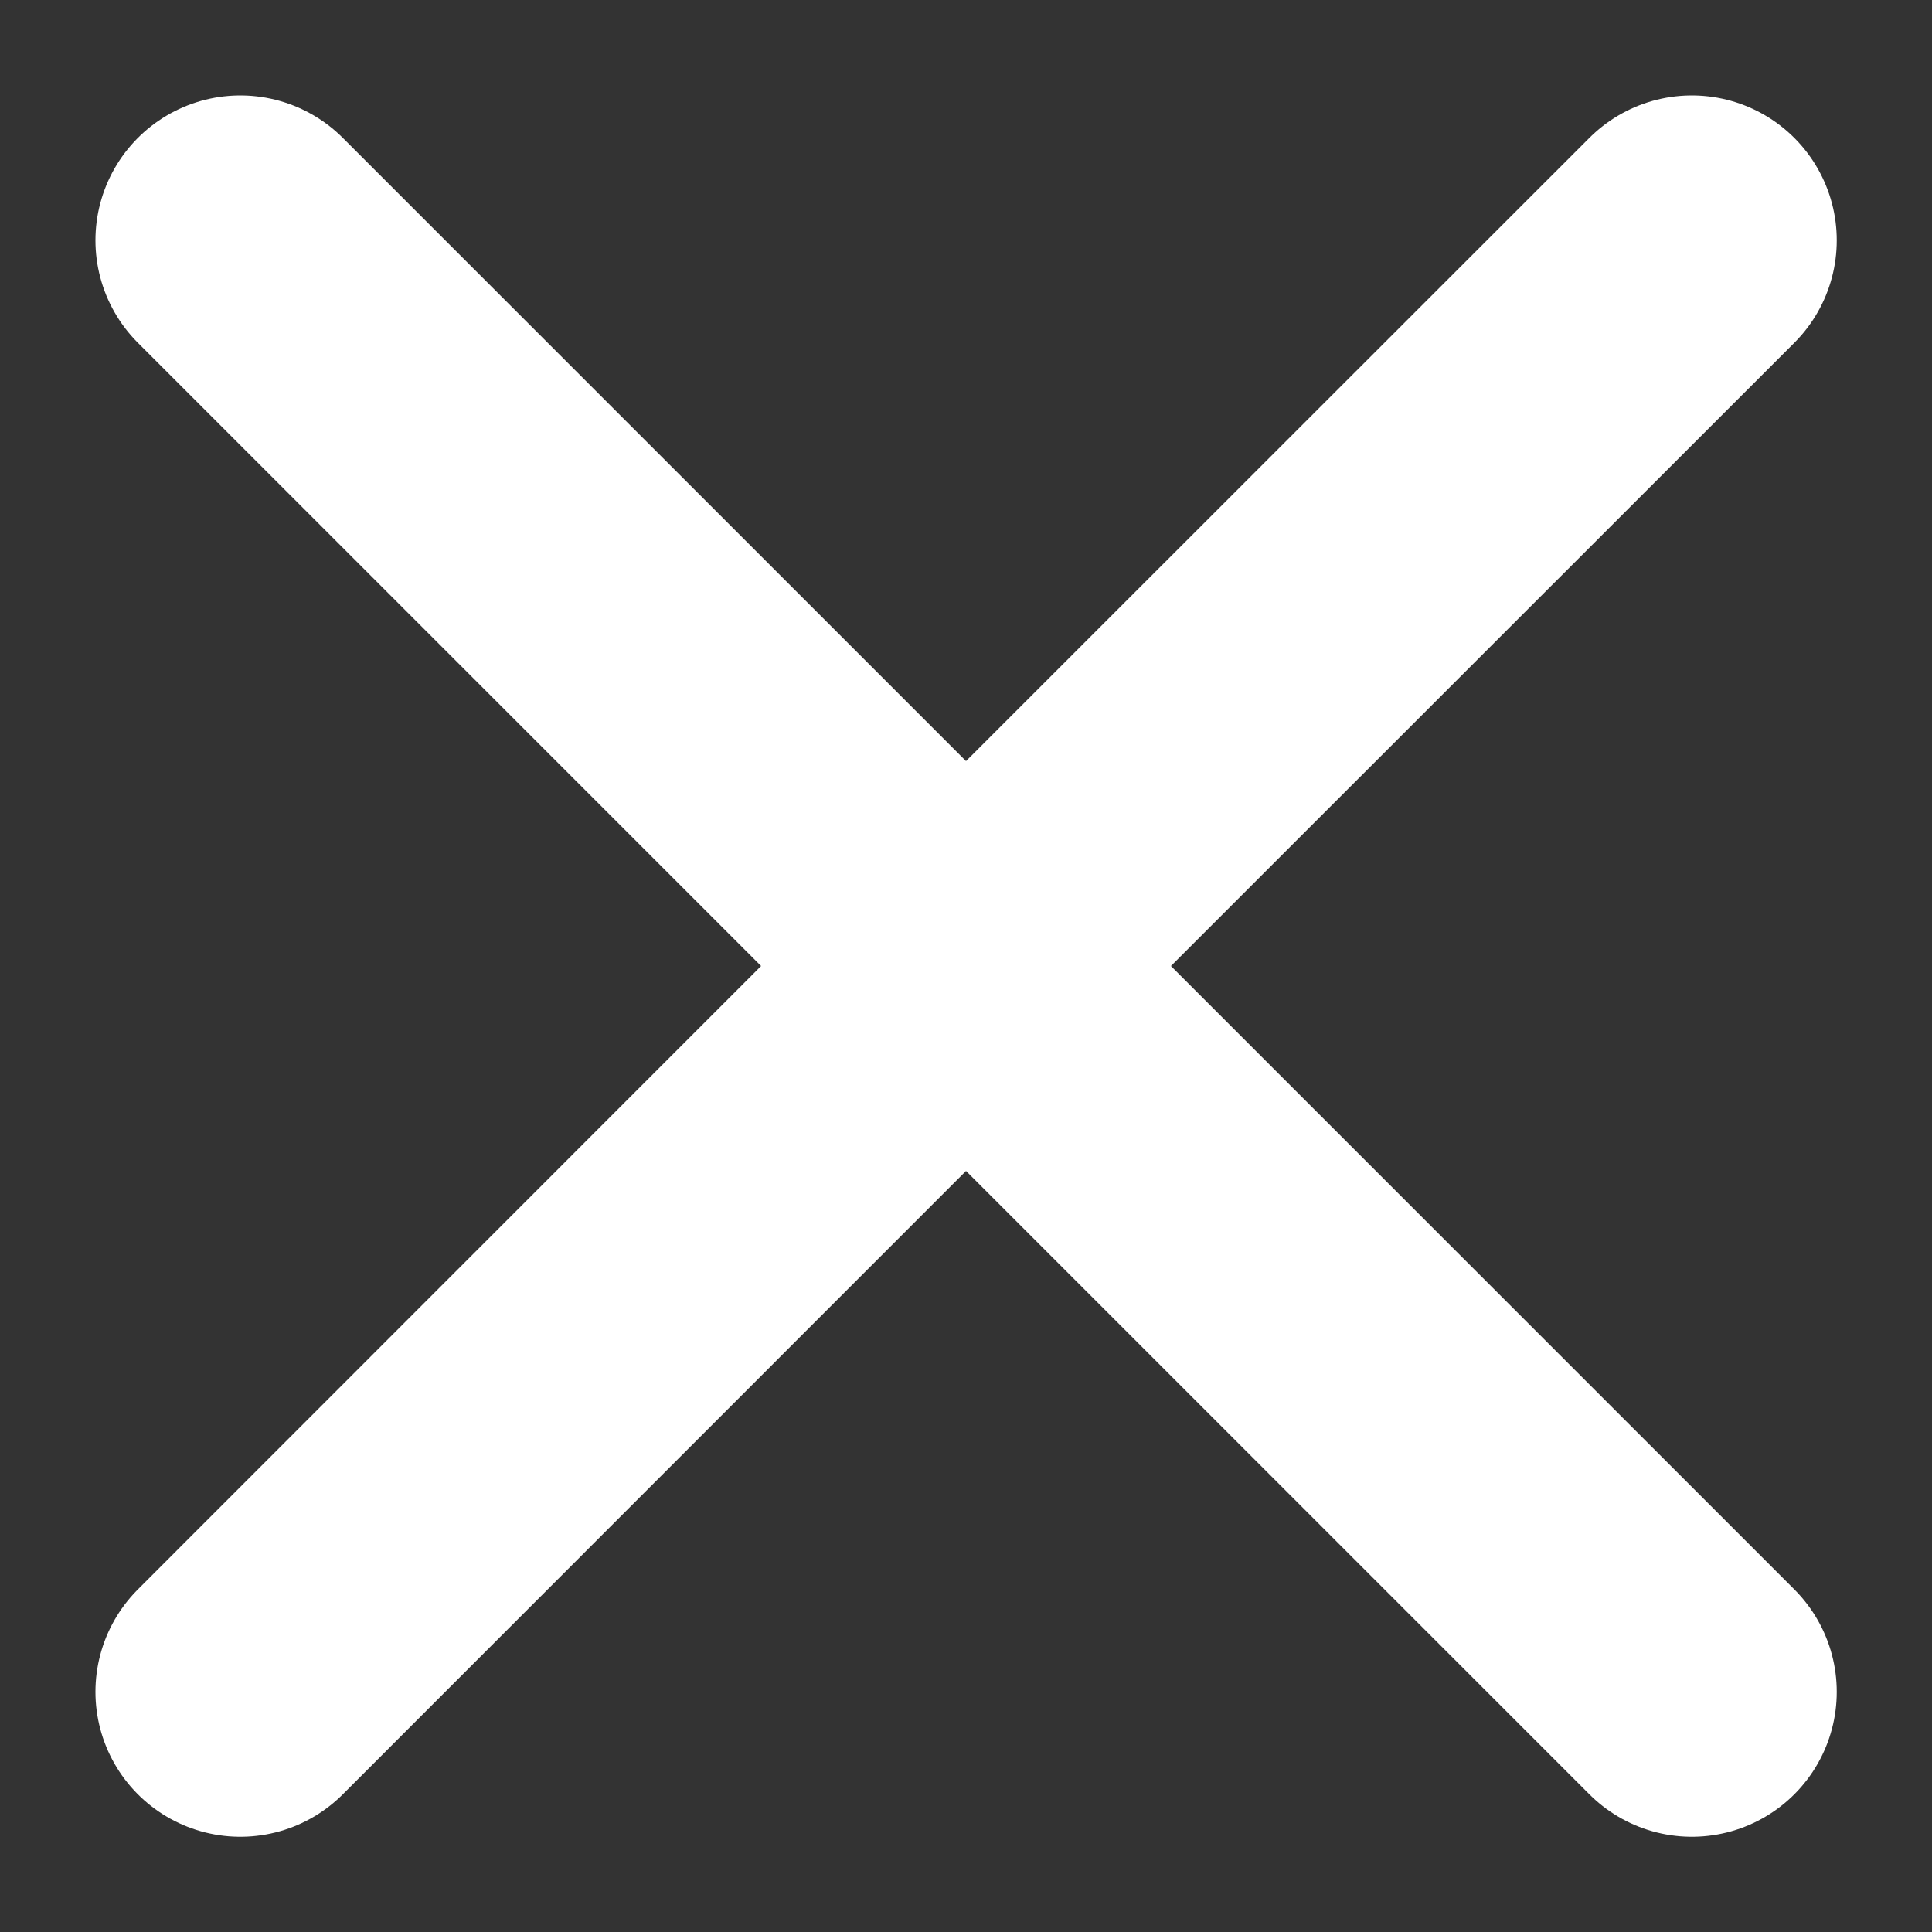 <svg width="10" height="10" viewBox="0 0 10 10" fill="none" xmlns="http://www.w3.org/2000/svg">
<rect x="0" y="0" width="10" height="10" fill="#333333" stroke="none"/>
<path d="M1.244 1.244L5 5M5 5L8.757 8.757M5 5L8.757 1.244M5 5L1.244 8.757" stroke="white" stroke-width="1.5" stroke-linecap="round" stroke-linejoin="round"/>
</svg>

